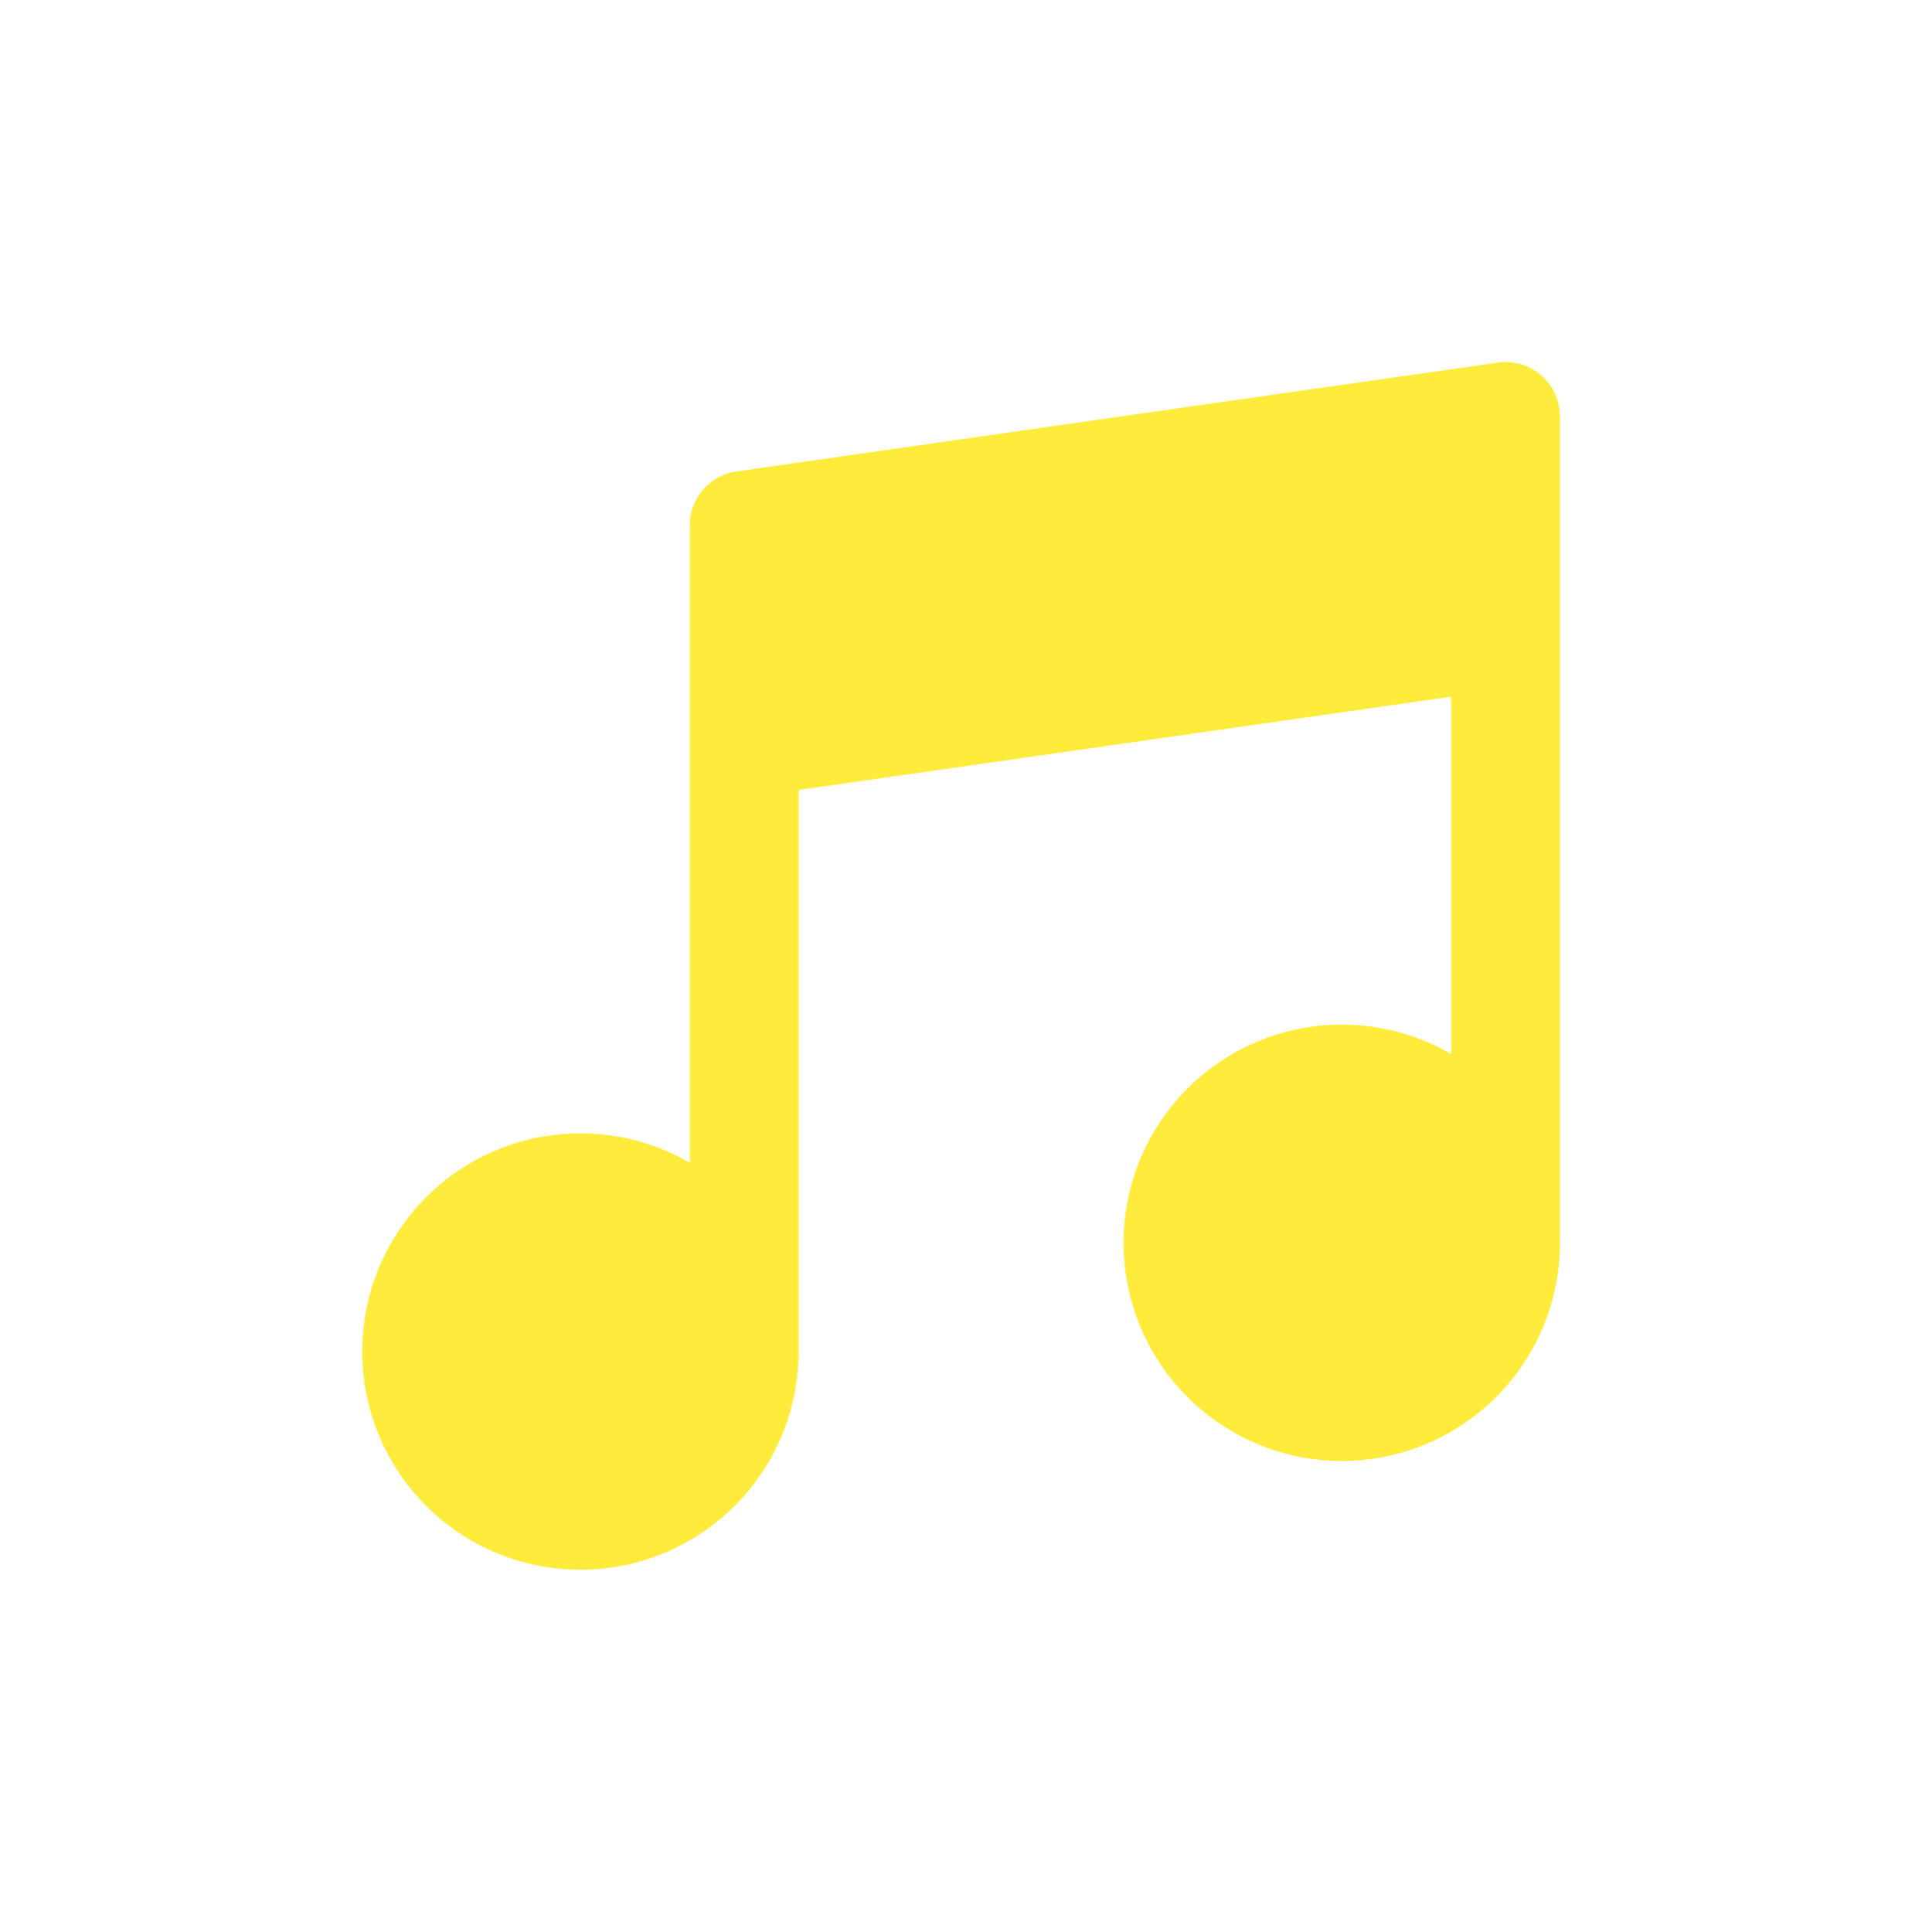 <svg xmlns="http://www.w3.org/2000/svg" xmlns:xlink="http://www.w3.org/1999/xlink" viewBox="0 0 318.499 320.127"><defs><style>.a{fill:#ffeb3b;}.b{filter:url(#a);}</style><filter id="a" x="0" y="0" width="318.499" height="320.127" filterUnits="userSpaceOnUse"><feOffset input="SourceAlpha"/><feGaussianBlur stdDeviation="20" result="b"/><feFlood flood-color="#ffeb3b" flood-opacity="0.6"/><feComposite operator="in" in2="b"/><feComposite in="SourceGraphic"/></filter></defs><g class="b" transform="matrix(1, 0, 0, 1, 0, 0)"><path class="a" d="M197.475,2.2A9.015,9.015,0,0,0,190.3.09L64.133,18.114A9.012,9.012,0,0,0,56.4,27.035V132.692A36.156,36.156,0,1,0,74.418,163.96V70.9L182.559,55.45v59.219a36.155,36.155,0,1,0,18.023,31.268V9.012A9.009,9.009,0,0,0,197.475,2.2Z" transform="translate(57.92 60)"/></g></svg>